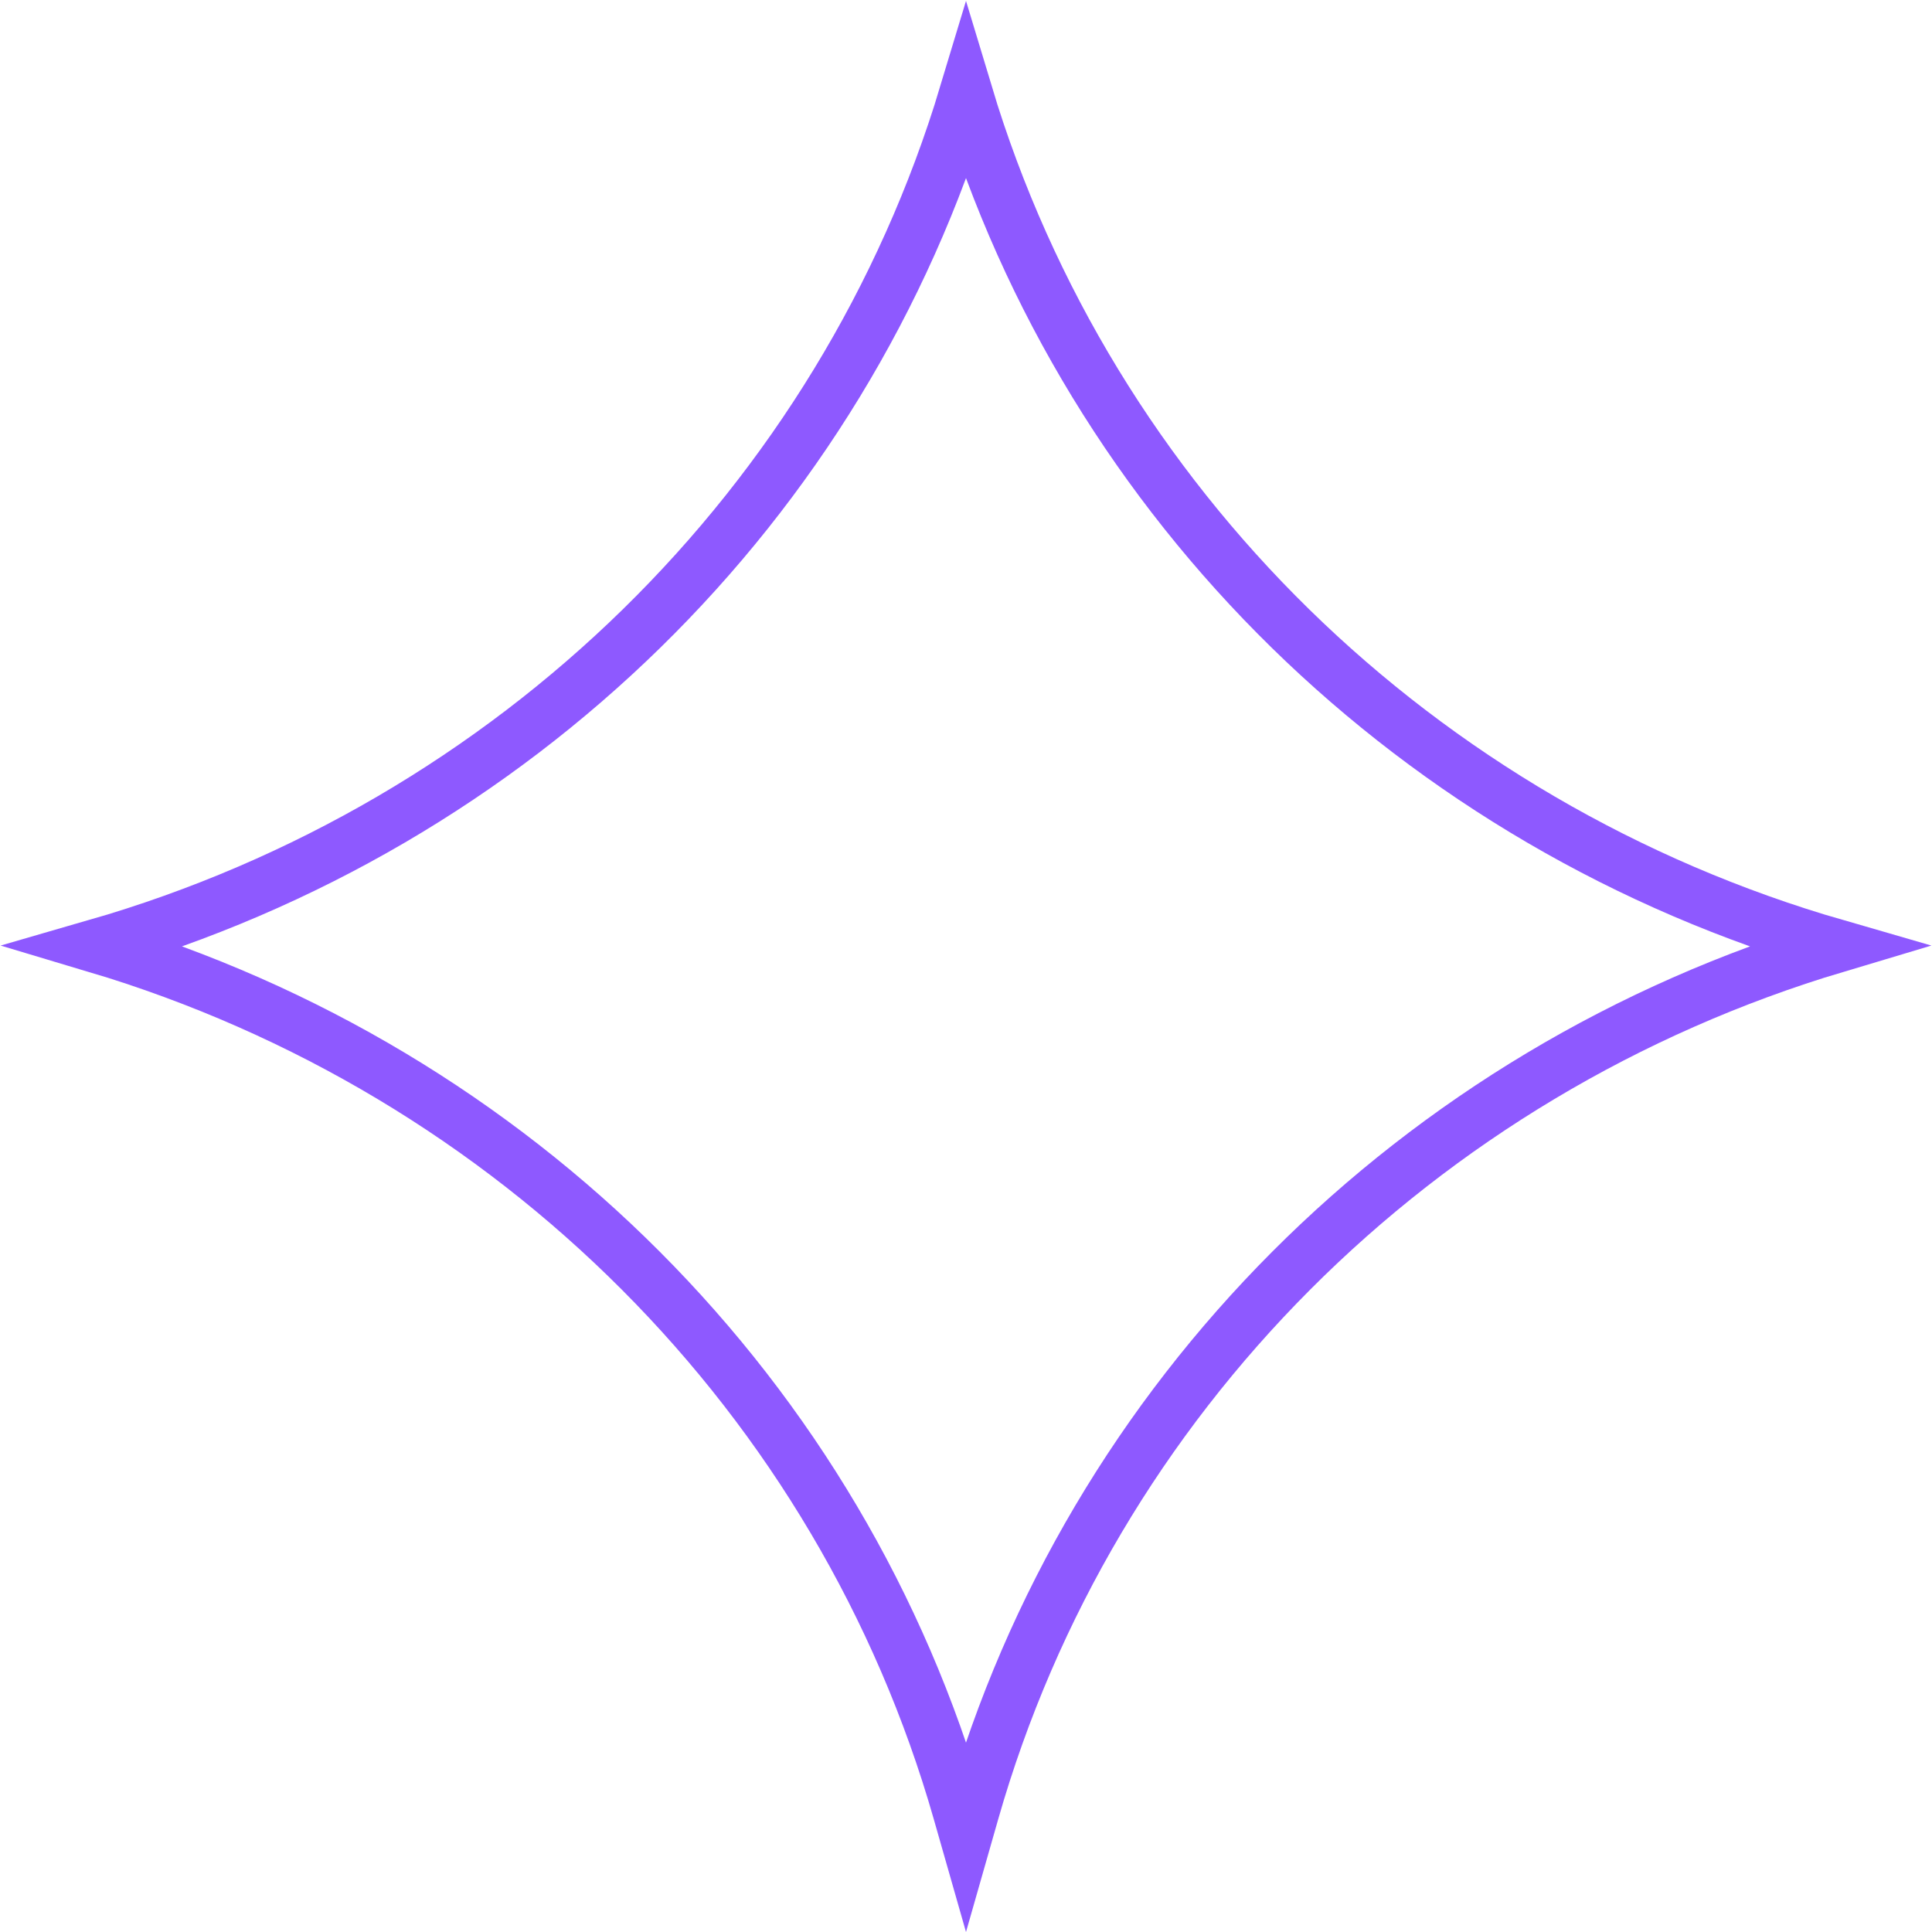 <svg width="144" height="144" viewBox="0 0 144 144" fill="none" xmlns="http://www.w3.org/2000/svg">
<path d="M136.858 70.509C105.577 79.854 81.295 104.171 72.478 135.043L72 136.717L71.522 135.043C62.705 104.171 38.423 79.854 7.142 70.509C38.352 61.495 62.785 37.591 72 7.001C81.215 37.591 105.648 61.495 136.858 70.509Z" stroke="#8E59FF" stroke-width="4"/>
</svg>
